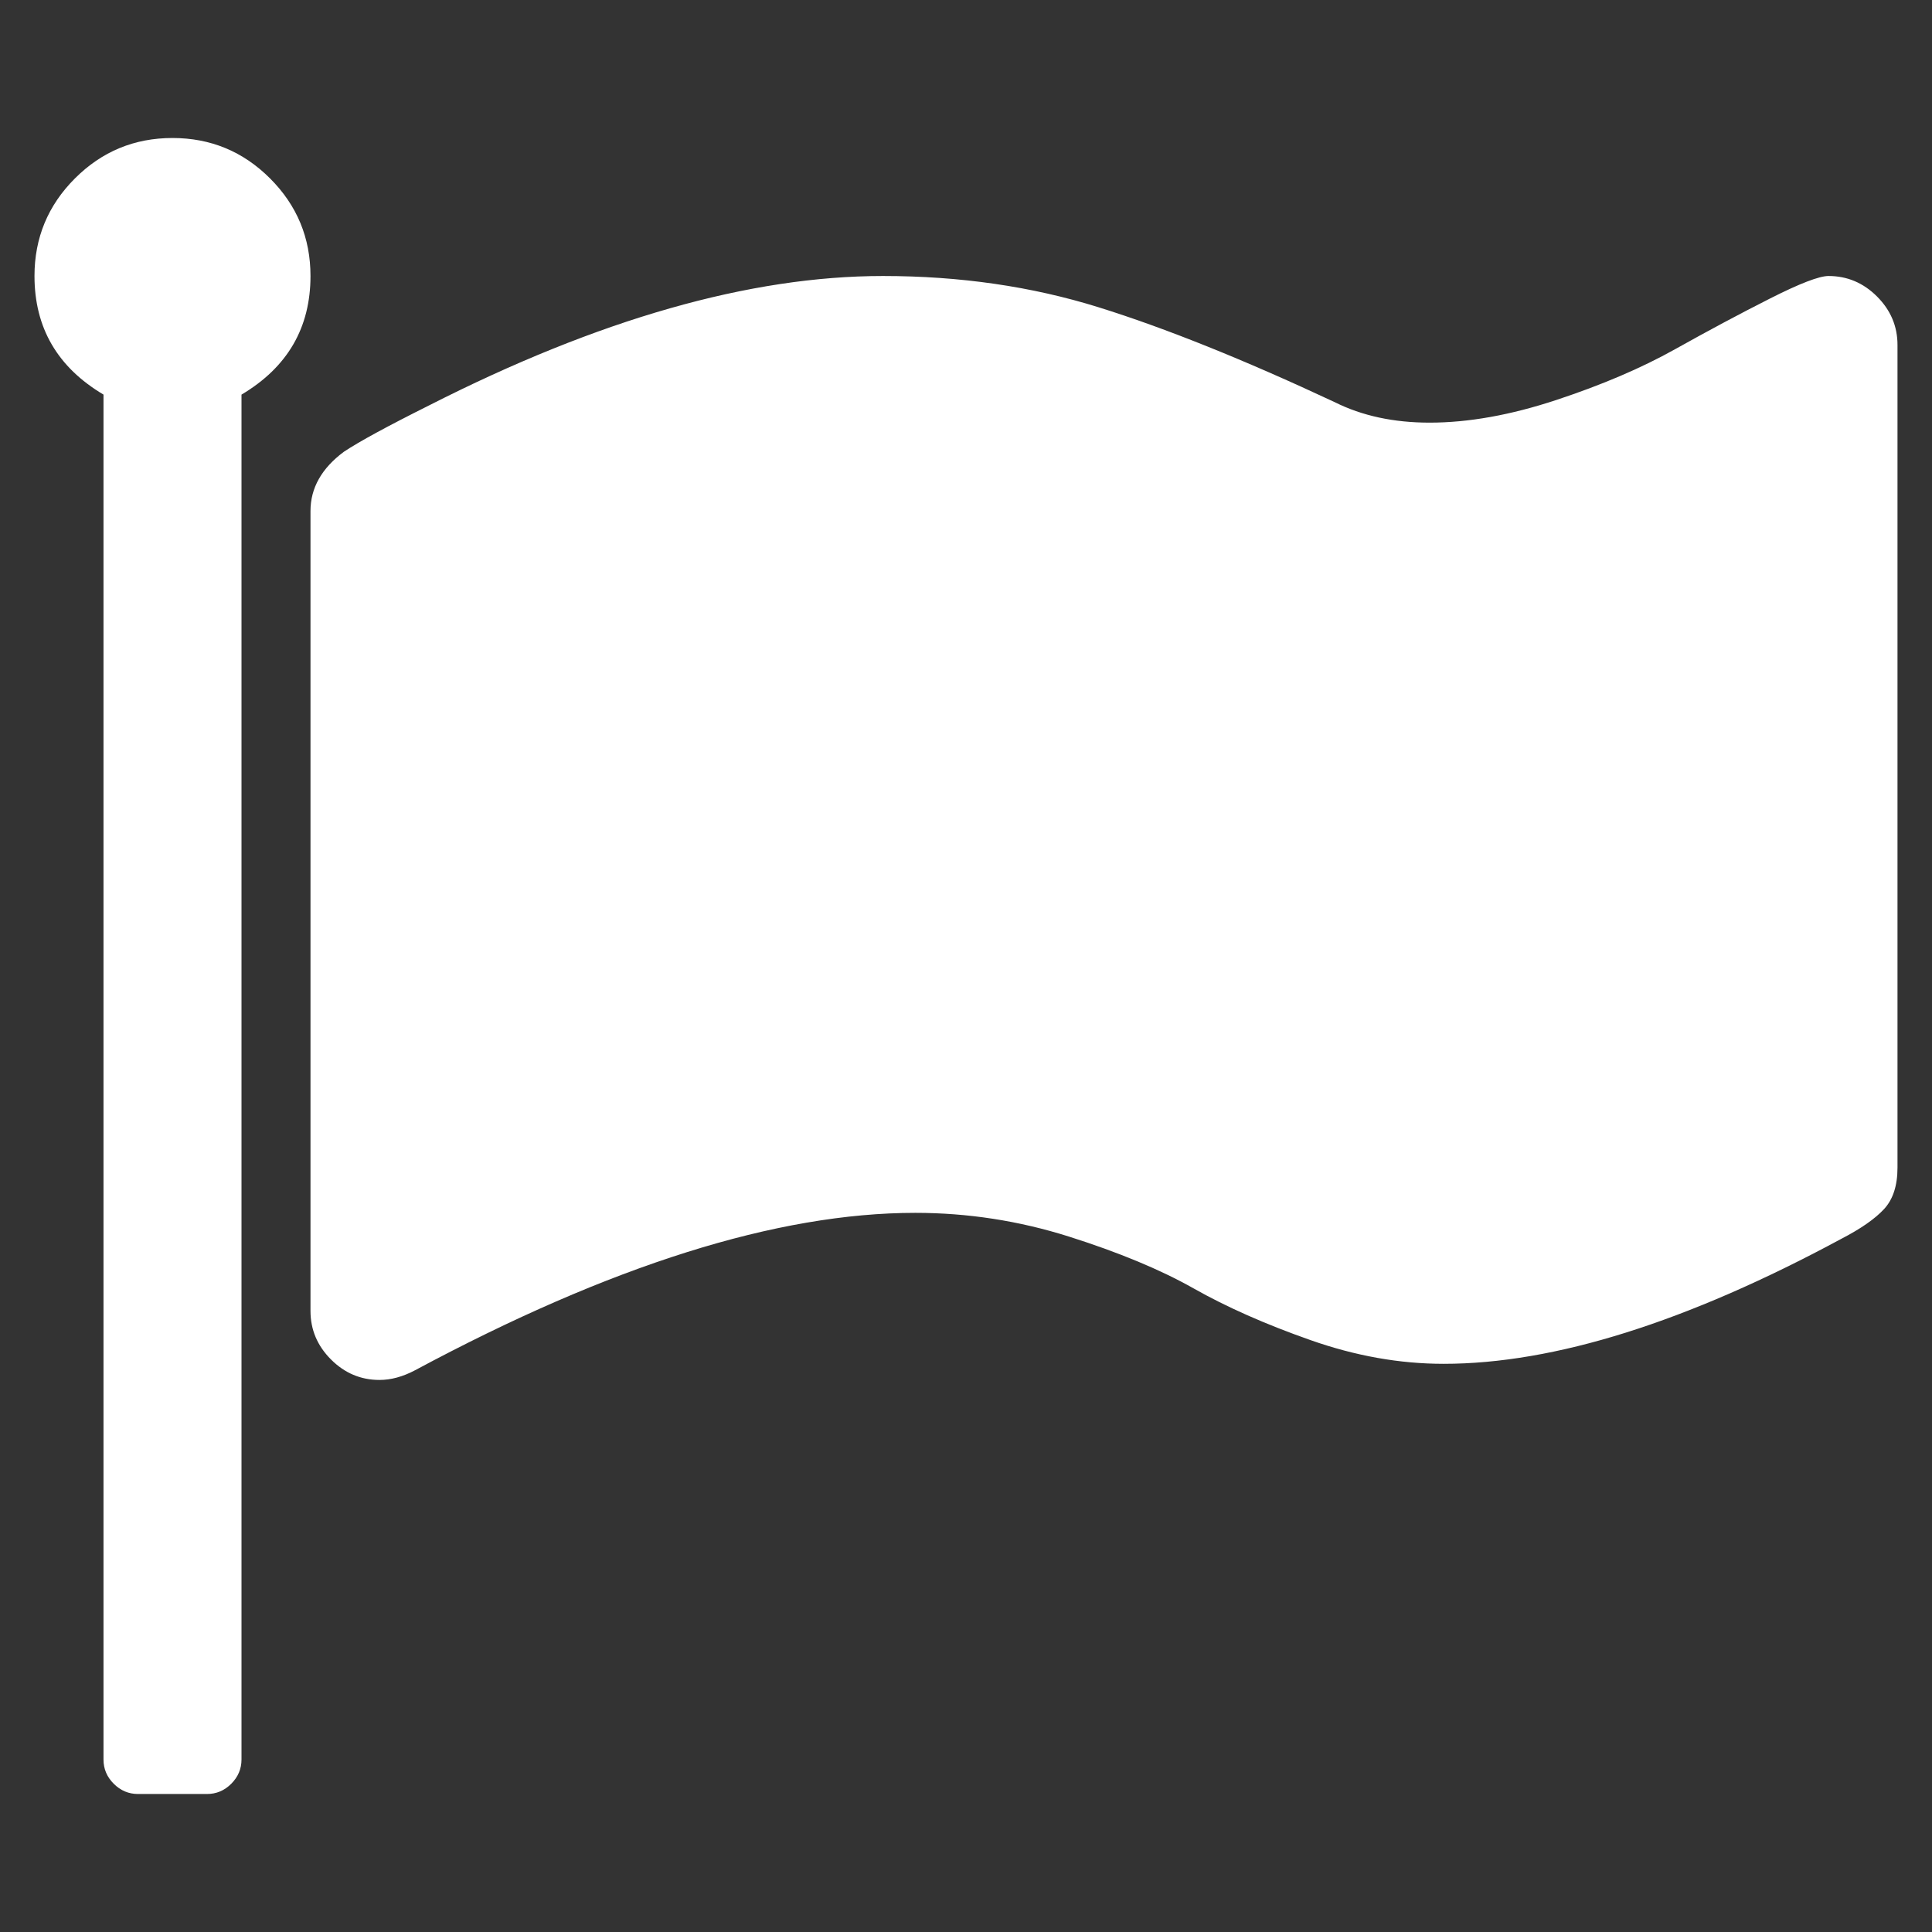 <?xml version="1.0" ?>
<!-- Find more at icons.mysitemyway.com -->
<svg height="100" width="100" viewBox="0 0 100 100" xmlns:xlink="http://www.w3.org/1999/xlink" xmlns="http://www.w3.org/2000/svg" version="1.1">
<rect x="0" y="0" width="100" height="100" fill="#333333" stroke="none"/>
<path d="M16.071,14.286c0,2.679-1.191,4.725-3.571,6.139v70.647c0,0.482-0.177,0.901-0.53,1.255 c-0.354,0.354-0.772,0.53-1.255,0.53H7.143c-0.484,0-0.902-0.177-1.256-0.53c-0.354-0.354-0.53-0.772-0.53-1.255V20.424 c-2.381-1.414-3.572-3.46-3.572-6.139c0-1.971,0.698-3.655,2.093-5.05c1.395-1.395,3.078-2.092,5.05-2.092 c1.971,0,3.655,0.697,5.05,2.092C15.374,10.631,16.071,12.314,16.071,14.286z M98.214,17.857v42.578 c0,0.931-0.232,1.646-0.697,2.148c-0.466,0.503-1.2,1.015-2.204,1.535c-7.999,4.315-14.863,6.473-20.592,6.473 c-2.27,0-4.567-0.408-6.892-1.228c-2.326-0.817-4.344-1.711-6.055-2.679c-1.712-0.967-3.86-1.859-6.445-2.679 c-2.586-0.817-5.237-1.228-7.952-1.228c-7.143,0-15.774,2.717-25.893,8.147c-0.633,0.335-1.247,0.502-1.841,0.502 c-0.968,0-1.805-0.353-2.511-1.06c-0.707-0.707-1.061-1.544-1.061-2.512V26.451c0-1.19,0.577-2.213,1.73-3.069 c0.781-0.521,2.25-1.32,4.409-2.399c8.779-4.464,16.61-6.697,23.493-6.697c3.98,0,7.701,0.54,11.161,1.619 c3.46,1.079,7.533,2.716,12.221,4.911c1.414,0.707,3.051,1.06,4.911,1.06c2.009,0,4.194-0.391,6.557-1.172s4.409-1.655,6.139-2.623 c1.729-0.967,3.366-1.842,4.911-2.623c1.543-0.781,2.557-1.172,3.041-1.172c0.967,0,1.804,0.354,2.511,1.061 C97.861,16.053,98.214,16.89,98.214,17.857z" fill="#fff" />
</svg>